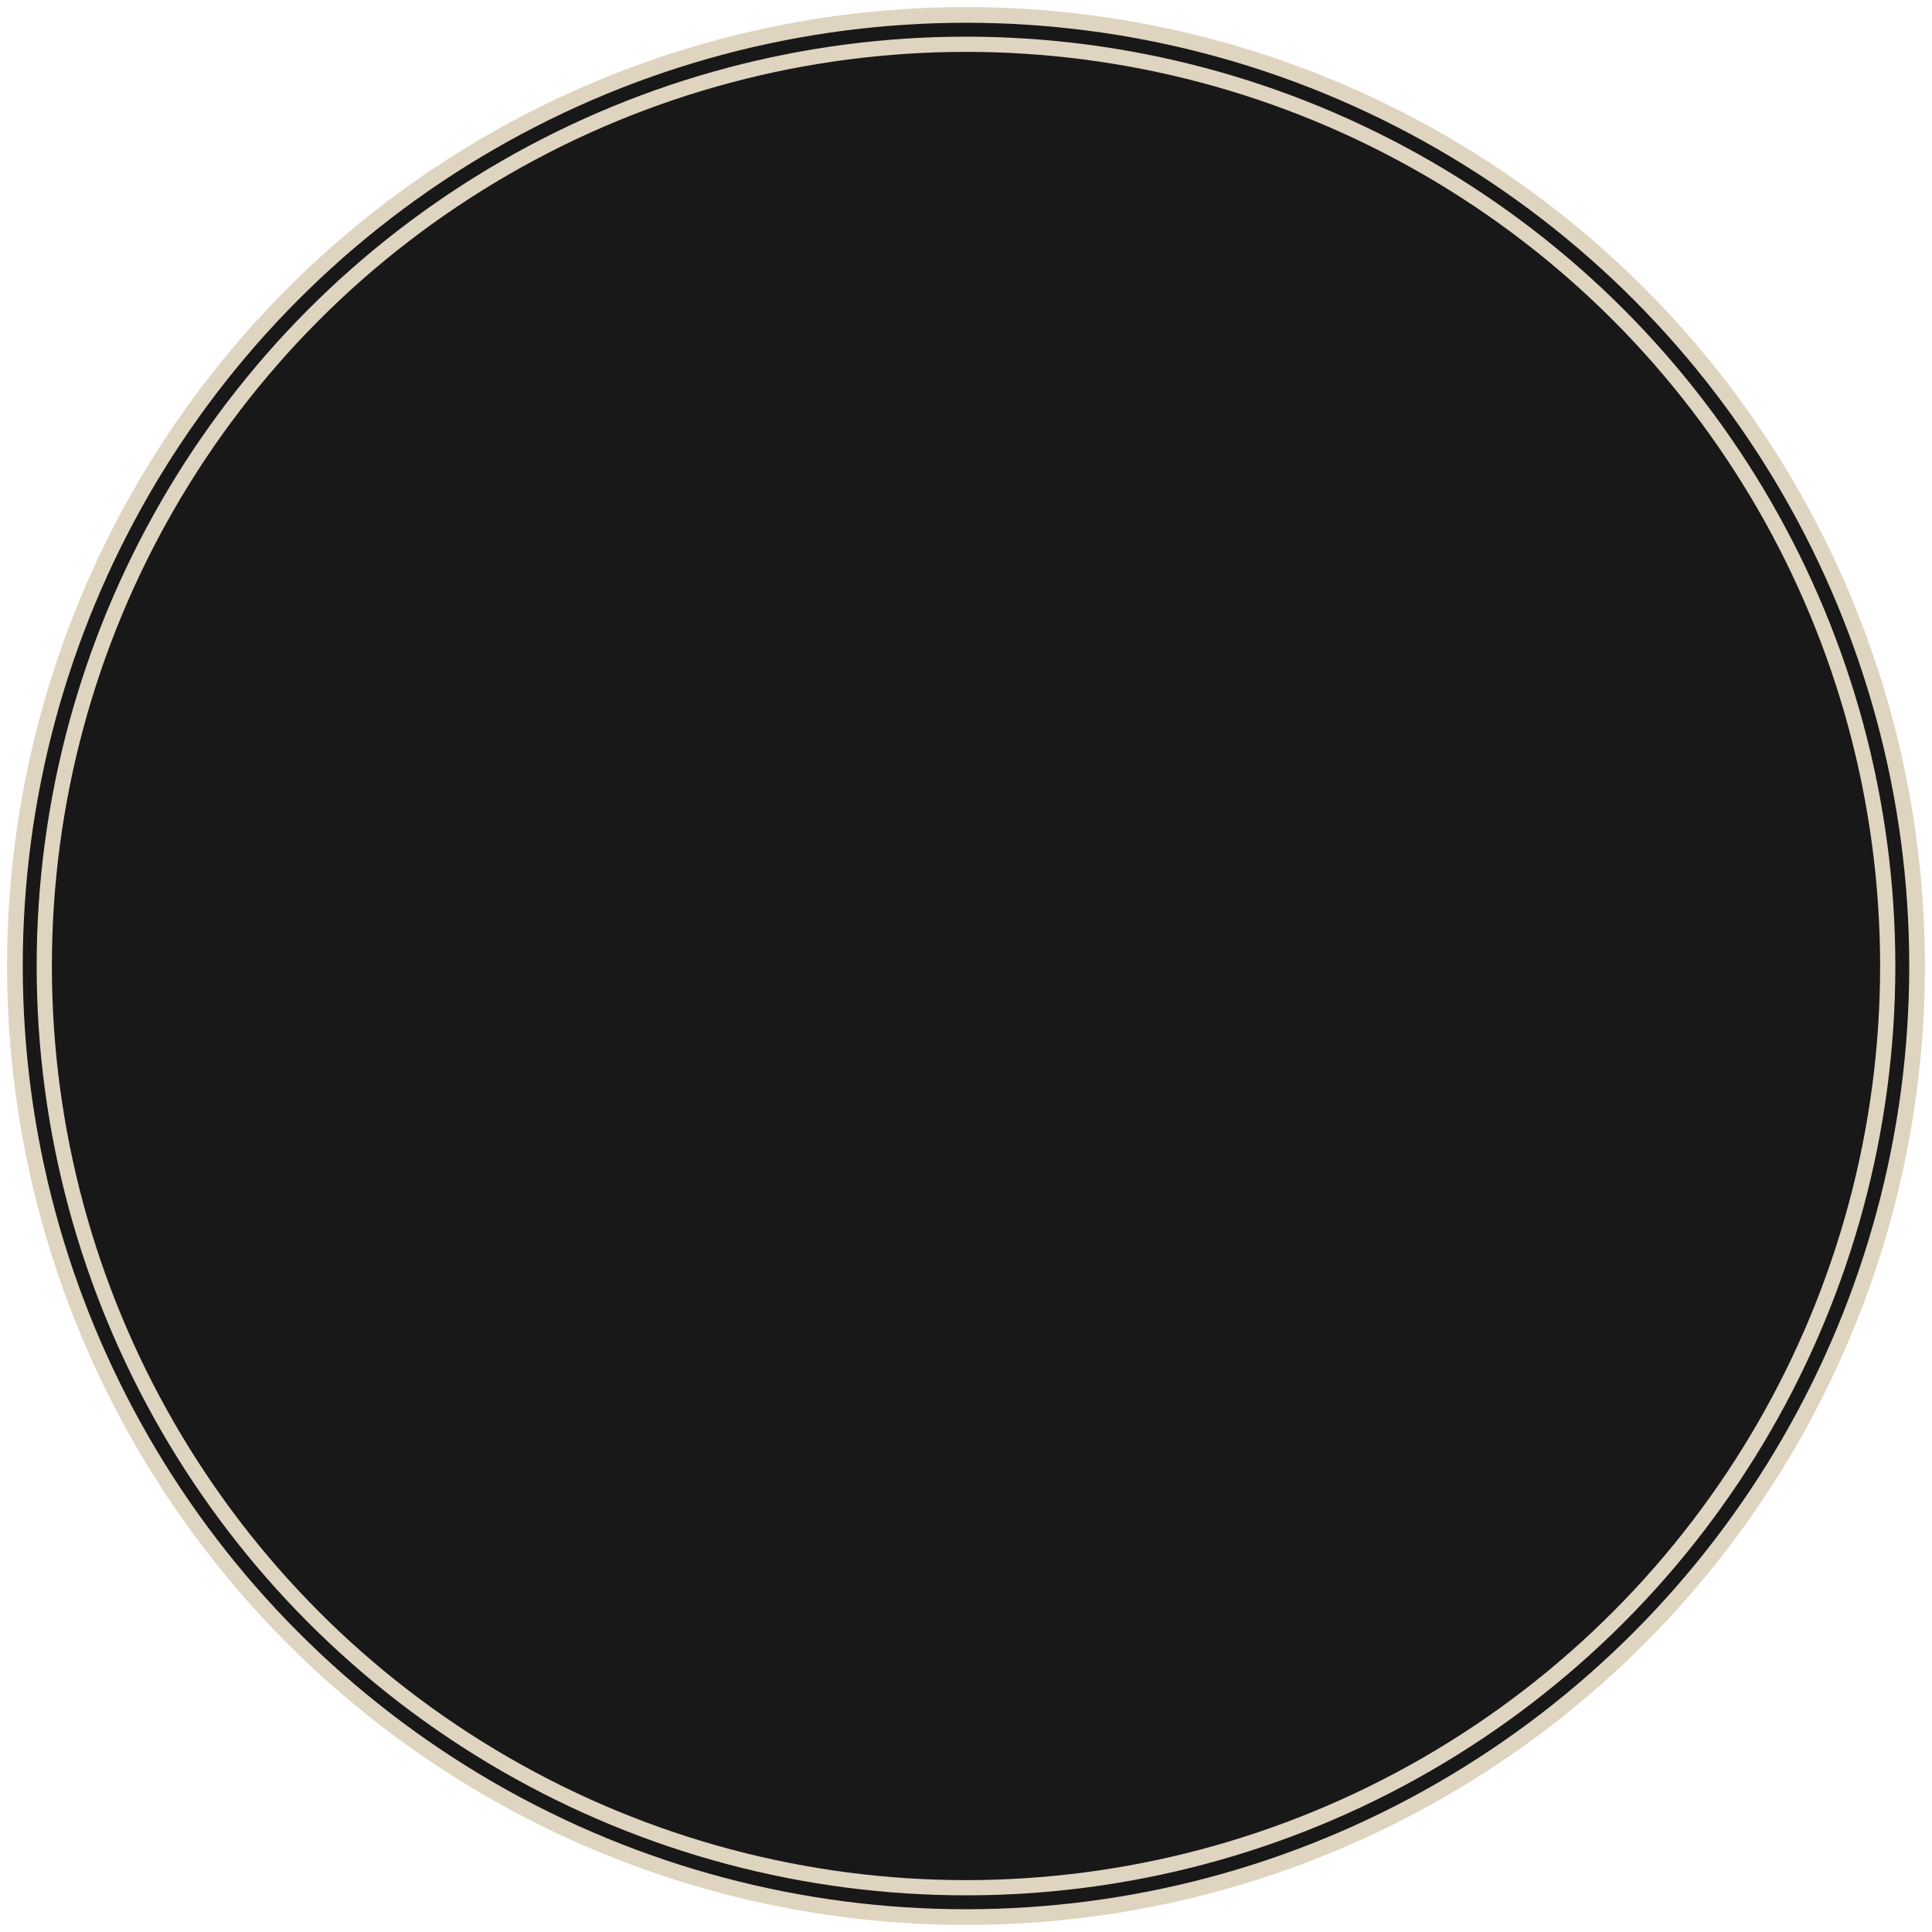 <svg width="254" height="254" viewBox="0 0 254 254" fill="none" xmlns="http://www.w3.org/2000/svg">
<circle cx="127" cy="127" r="125.04" fill="#181818" stroke="#DFD4BF" stroke-width="2.064"/>
<circle cx="127" cy="127" r="121.18" fill="#181818" stroke="#DFD4BF" stroke-width="2"/>
</svg>
